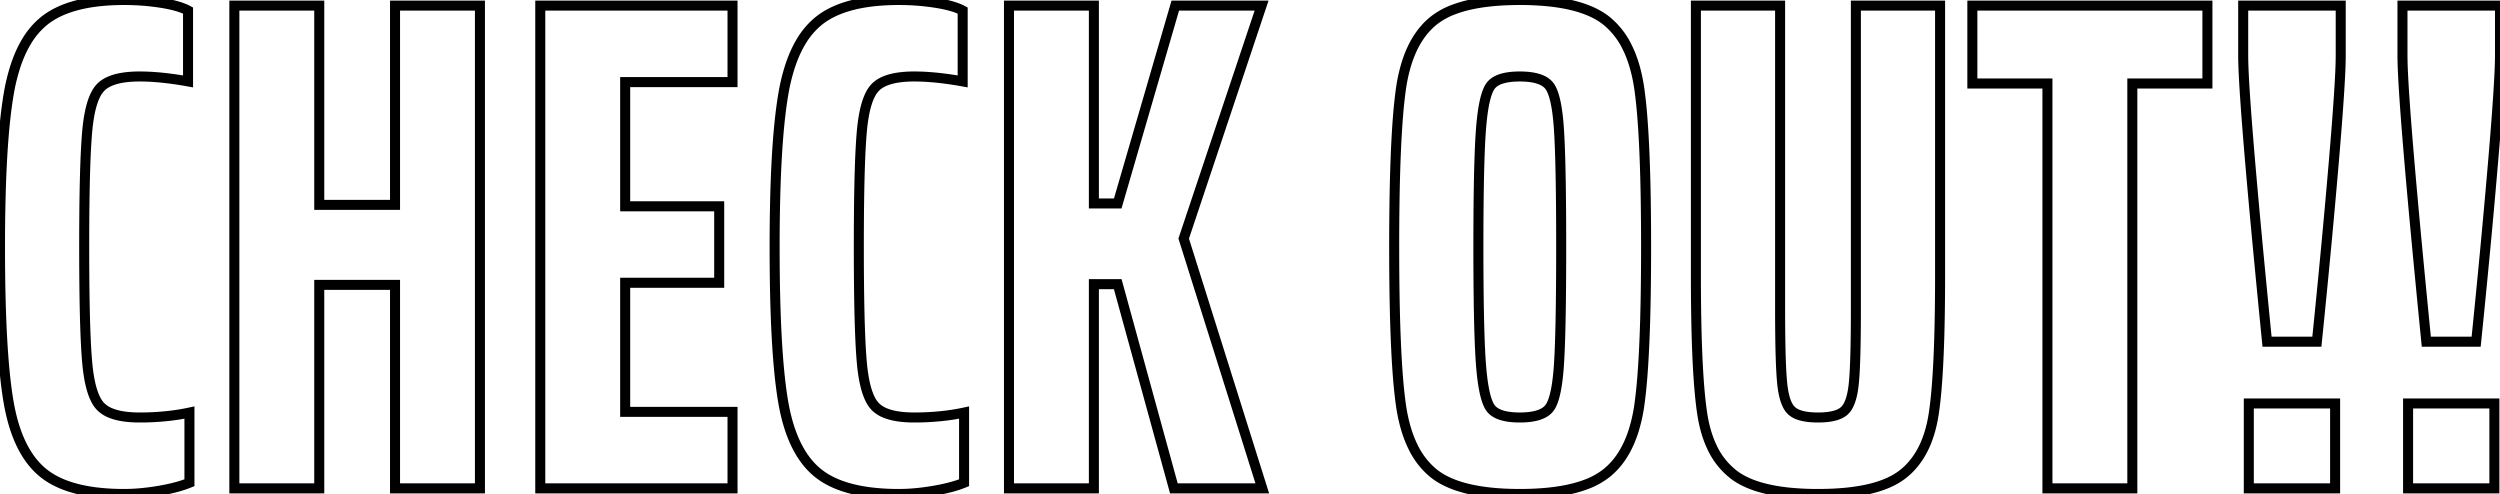 <svg width="1247.05" height="246.402" viewBox="0 0 1247.05 246.402" xmlns="http://www.w3.org/2000/svg"><g id="svgGroup" stroke-linecap="round" fill-rule="evenodd" font-size="9pt" stroke="#000" stroke-width="5" fill="none" style="stroke:#000;stroke-width:5;fill:none"><path d="M 239.4 243.601 L 197.05 243.601 L 197.05 142.101 L 159.25 142.101 L 159.25 243.601 L 116.9 243.601 L 116.9 2.801 L 159.25 2.801 L 159.25 102.201 L 197.05 102.201 L 197.05 2.801 L 239.4 2.801 L 239.4 243.601 Z M 629.65 243.601 L 585.55 243.601 L 557.55 141.751 L 545.65 141.751 L 545.65 243.601 L 503.3 243.601 L 503.3 2.801 L 545.65 2.801 L 545.65 101.501 L 557.55 101.501 L 586.25 2.801 L 629.3 2.801 L 590.45 119.001 L 629.65 243.601 Z M 925.75 2.801 L 967.75 2.801 L 967.75 137.551 Q 967.75 173.701 965.96 194.434 A 189.654 189.654 0 0 1 964.6 206.326 Q 961.45 227.151 948.85 236.776 Q 936.25 246.401 906.85 246.401 A 142.076 142.076 0 0 1 892.417 245.722 Q 874.103 243.845 864.85 236.776 A 37.006 37.006 0 0 1 853.78 222.652 Q 851.322 217.363 849.919 210.824 A 74.612 74.612 0 0 1 849.1 206.326 Q 846.725 190.626 846.141 159.509 A 1174.216 1174.216 0 0 1 845.95 137.551 L 845.95 2.801 L 887.95 2.801 L 887.95 154.001 A 1094.251 1094.251 0 0 0 888.012 166.08 Q 888.176 180.907 888.78 188.779 A 101.585 101.585 0 0 0 889 191.276 A 50.906 50.906 0 0 0 889.663 195.867 Q 890.538 200.347 892.121 202.94 A 8.913 8.913 0 0 0 893.725 204.926 A 10.115 10.115 0 0 0 896.846 206.785 Q 899.814 207.952 904.395 208.19 A 47.345 47.345 0 0 0 906.85 208.251 A 42.426 42.426 0 0 0 911.214 208.043 Q 915.618 207.586 918.275 206.123 A 8.973 8.973 0 0 0 919.975 204.926 A 9.738 9.738 0 0 0 922.016 202.182 Q 923.442 199.455 924.213 195.026 A 52.243 52.243 0 0 0 924.7 191.451 A 127.73 127.73 0 0 0 925.147 185.529 Q 925.609 177.23 925.717 163.158 A 1193.996 1193.996 0 0 0 925.75 154.001 L 925.75 2.801 Z M 365.4 243.601 L 269.5 243.601 L 269.5 2.801 L 365.4 2.801 L 365.4 40.951 L 311.85 40.951 L 311.85 102.901 L 358.75 102.901 L 358.75 141.051 L 311.85 141.051 L 311.85 205.451 L 365.4 205.451 L 365.4 243.601 Z M 1063.65 243.601 L 1021.3 243.601 L 1021.3 41.651 L 983.85 41.651 L 983.85 2.801 L 1101.1 2.801 L 1101.1 41.651 L 1063.65 41.651 L 1063.65 243.601 Z M 93.8 5.251 L 93.8 40.601 A 175.286 175.286 0 0 0 82.651 38.948 Q 77.392 38.35 72.708 38.201 A 95.932 95.932 0 0 0 69.65 38.151 A 58.227 58.227 0 0 0 63.339 38.468 Q 54.644 39.42 50.575 43.226 A 14.246 14.246 0 0 0 47.698 47.234 Q 45.589 51.392 44.413 58.308 A 89.4 89.4 0 0 0 43.575 64.751 Q 42.279 78.294 42.049 109.156 A 1896.416 1896.416 0 0 0 42 123.201 A 1770.878 1770.878 0 0 0 42.096 142.326 Q 42.345 165.305 43.247 177.706 A 173.804 173.804 0 0 0 43.575 181.651 A 87.227 87.227 0 0 0 44.525 188.737 Q 45.76 195.606 47.95 199.65 A 13.731 13.731 0 0 0 50.575 203.176 A 15.027 15.027 0 0 0 55.277 206.066 Q 60.692 208.251 69.65 208.251 A 128.074 128.074 0 0 0 85.592 207.294 A 107.262 107.262 0 0 0 94.5 205.801 L 94.5 240.801 A 50.45 50.45 0 0 1 89.57 242.516 Q 86.9 243.303 83.771 243.97 A 109.59 109.59 0 0 1 79.275 244.826 A 115.069 115.069 0 0 1 69.229 246.1 A 91.027 91.027 0 0 1 61.95 246.401 A 113.983 113.983 0 0 1 47.56 245.557 Q 30.658 243.399 21.35 235.726 Q 8.4 225.051 4.2 200.026 Q 0 175.001 0 123.201 A 981.354 981.354 0 0 1 0.274 99.259 Q 1.094 65.757 4.375 46.726 A 96.49 96.49 0 0 1 7.729 32.955 Q 10.01 26.03 13.222 20.702 A 38.762 38.762 0 0 1 21.7 10.676 Q 34.65 0.001 61.95 0.001 Q 71.4 0.001 80.325 1.401 Q 89.25 2.801 93.8 5.251 Z M 480.2 5.251 L 480.2 40.601 A 175.286 175.286 0 0 0 469.051 38.948 Q 463.792 38.35 459.108 38.201 A 95.932 95.932 0 0 0 456.05 38.151 A 58.227 58.227 0 0 0 449.739 38.468 Q 441.044 39.42 436.975 43.226 A 14.246 14.246 0 0 0 434.098 47.234 Q 431.989 51.392 430.813 58.308 A 89.4 89.4 0 0 0 429.975 64.751 Q 428.679 78.294 428.449 109.156 A 1896.416 1896.416 0 0 0 428.4 123.201 A 1770.878 1770.878 0 0 0 428.496 142.326 Q 428.745 165.305 429.647 177.706 A 173.804 173.804 0 0 0 429.975 181.651 A 87.227 87.227 0 0 0 430.925 188.737 Q 432.16 195.606 434.35 199.65 A 13.731 13.731 0 0 0 436.975 203.176 A 15.027 15.027 0 0 0 441.677 206.066 Q 447.092 208.251 456.05 208.251 A 128.074 128.074 0 0 0 471.992 207.294 A 107.262 107.262 0 0 0 480.9 205.801 L 480.9 240.801 A 50.45 50.45 0 0 1 475.97 242.516 Q 473.3 243.303 470.171 243.97 A 109.59 109.59 0 0 1 465.675 244.826 A 115.069 115.069 0 0 1 455.629 246.1 A 91.027 91.027 0 0 1 448.35 246.401 A 113.983 113.983 0 0 1 433.96 245.557 Q 417.058 243.399 407.75 235.726 Q 394.8 225.051 390.6 200.026 Q 386.4 175.001 386.4 123.201 A 981.354 981.354 0 0 1 386.674 99.259 Q 387.494 65.757 390.775 46.726 A 96.49 96.49 0 0 1 394.129 32.955 Q 396.41 26.03 399.622 20.702 A 38.762 38.762 0 0 1 408.1 10.676 Q 421.05 0.001 448.35 0.001 Q 457.8 0.001 466.725 1.401 Q 475.65 2.801 480.2 5.251 Z M 758.1 246.401 Q 727.65 246.401 714.875 235.901 A 38.519 38.519 0 0 1 704.975 223.173 Q 702.204 217.644 700.475 210.668 A 87.911 87.911 0 0 1 698.775 201.776 A 231.428 231.428 0 0 1 697.321 188.006 Q 696.064 172.155 695.652 148.35 A 1458.319 1458.319 0 0 1 695.45 123.201 A 1453.023 1453.023 0 0 1 695.658 97.684 Q 696.077 73.941 697.34 58.151 A 229.952 229.952 0 0 1 698.775 44.626 A 81.168 81.168 0 0 1 701.727 31.295 Q 706.043 17.761 714.875 10.501 A 36.807 36.807 0 0 1 725.6 4.577 Q 736.03 0.728 751.912 0.116 A 161.039 161.039 0 0 1 758.1 0.001 A 139.567 139.567 0 0 1 773.042 0.742 Q 791.99 2.79 801.5 10.501 A 38.677 38.677 0 0 1 811.723 23.621 Q 816.048 32.352 817.775 44.626 A 231.428 231.428 0 0 1 819.23 58.396 Q 820.487 74.247 820.899 98.053 A 1458.319 1458.319 0 0 1 821.1 123.201 A 1453.023 1453.023 0 0 1 820.892 148.718 Q 820.474 172.462 819.21 188.251 A 229.952 229.952 0 0 1 817.775 201.776 A 79.998 79.998 0 0 1 814.807 215.107 Q 812.528 222.192 808.989 227.557 A 36.552 36.552 0 0 1 801.5 235.901 A 37.651 37.651 0 0 1 790.603 241.852 Q 780.114 245.682 764.252 246.287 A 161.286 161.286 0 0 1 758.1 246.401 Z M 1118.95 27.651 L 1118.95 2.801 L 1167.6 2.801 L 1167.6 27.651 A 174.604 174.604 0 0 1 1167.433 34.529 Q 1166.835 49.247 1164.1 81.376 A 4719.676 4719.676 0 0 1 1160.25 124.207 A 5954.528 5954.528 0 0 1 1155.7 170.451 L 1130.85 170.451 A 9978.821 9978.821 0 0 1 1126.806 128.96 Q 1119.997 57.415 1119.09 33.783 A 164.115 164.115 0 0 1 1118.95 27.651 Z M 1198.4 27.651 L 1198.4 2.801 L 1247.05 2.801 L 1247.05 27.651 A 174.604 174.604 0 0 1 1246.883 34.529 Q 1246.285 49.247 1243.55 81.376 A 4719.676 4719.676 0 0 1 1239.7 124.207 A 5954.528 5954.528 0 0 1 1235.15 170.451 L 1210.3 170.451 A 9978.821 9978.821 0 0 1 1206.256 128.96 Q 1199.447 57.415 1198.54 33.783 A 164.115 164.115 0 0 1 1198.4 27.651 Z M 758.1 208.251 Q 768.6 208.251 772.45 204.051 A 10.457 10.457 0 0 0 774.211 201.186 Q 776.607 195.739 777.525 183.401 A 287.044 287.044 0 0 0 778.047 173.832 Q 778.75 156.355 778.75 123.201 A 2464.723 2464.723 0 0 0 778.678 103.611 Q 778.493 80.414 777.83 67.868 A 228.301 228.301 0 0 0 777.525 63.001 A 120.165 120.165 0 0 0 776.864 56.39 Q 775.458 45.632 772.45 42.351 A 10.435 10.435 0 0 0 768.824 39.875 Q 765.53 38.454 760.381 38.204 A 47.111 47.111 0 0 0 758.1 38.151 Q 749.624 38.151 745.596 40.888 A 8.699 8.699 0 0 0 743.925 42.351 Q 740.612 46.138 739.148 60.026 A 150.694 150.694 0 0 0 738.85 63.176 A 257.928 257.928 0 0 0 738.254 72.799 Q 737.45 90.312 737.45 123.201 A 2128.259 2128.259 0 0 0 737.532 142.653 Q 737.789 170.628 738.85 183.226 A 135.87 135.87 0 0 0 739.455 189.024 Q 740.684 198.64 742.942 202.633 A 8.503 8.503 0 0 0 743.925 204.051 Q 747.163 207.751 755.698 208.192 A 46.674 46.674 0 0 0 758.1 208.251 Z M 1164.8 243.601 L 1121.75 243.601 L 1121.75 201.251 L 1164.8 201.251 L 1164.8 243.601 Z M 1244.25 243.601 L 1201.2 243.601 L 1201.2 201.251 L 1244.25 201.251 L 1244.25 243.601 Z" vector-effect="non-scaling-stroke"/></g></svg>